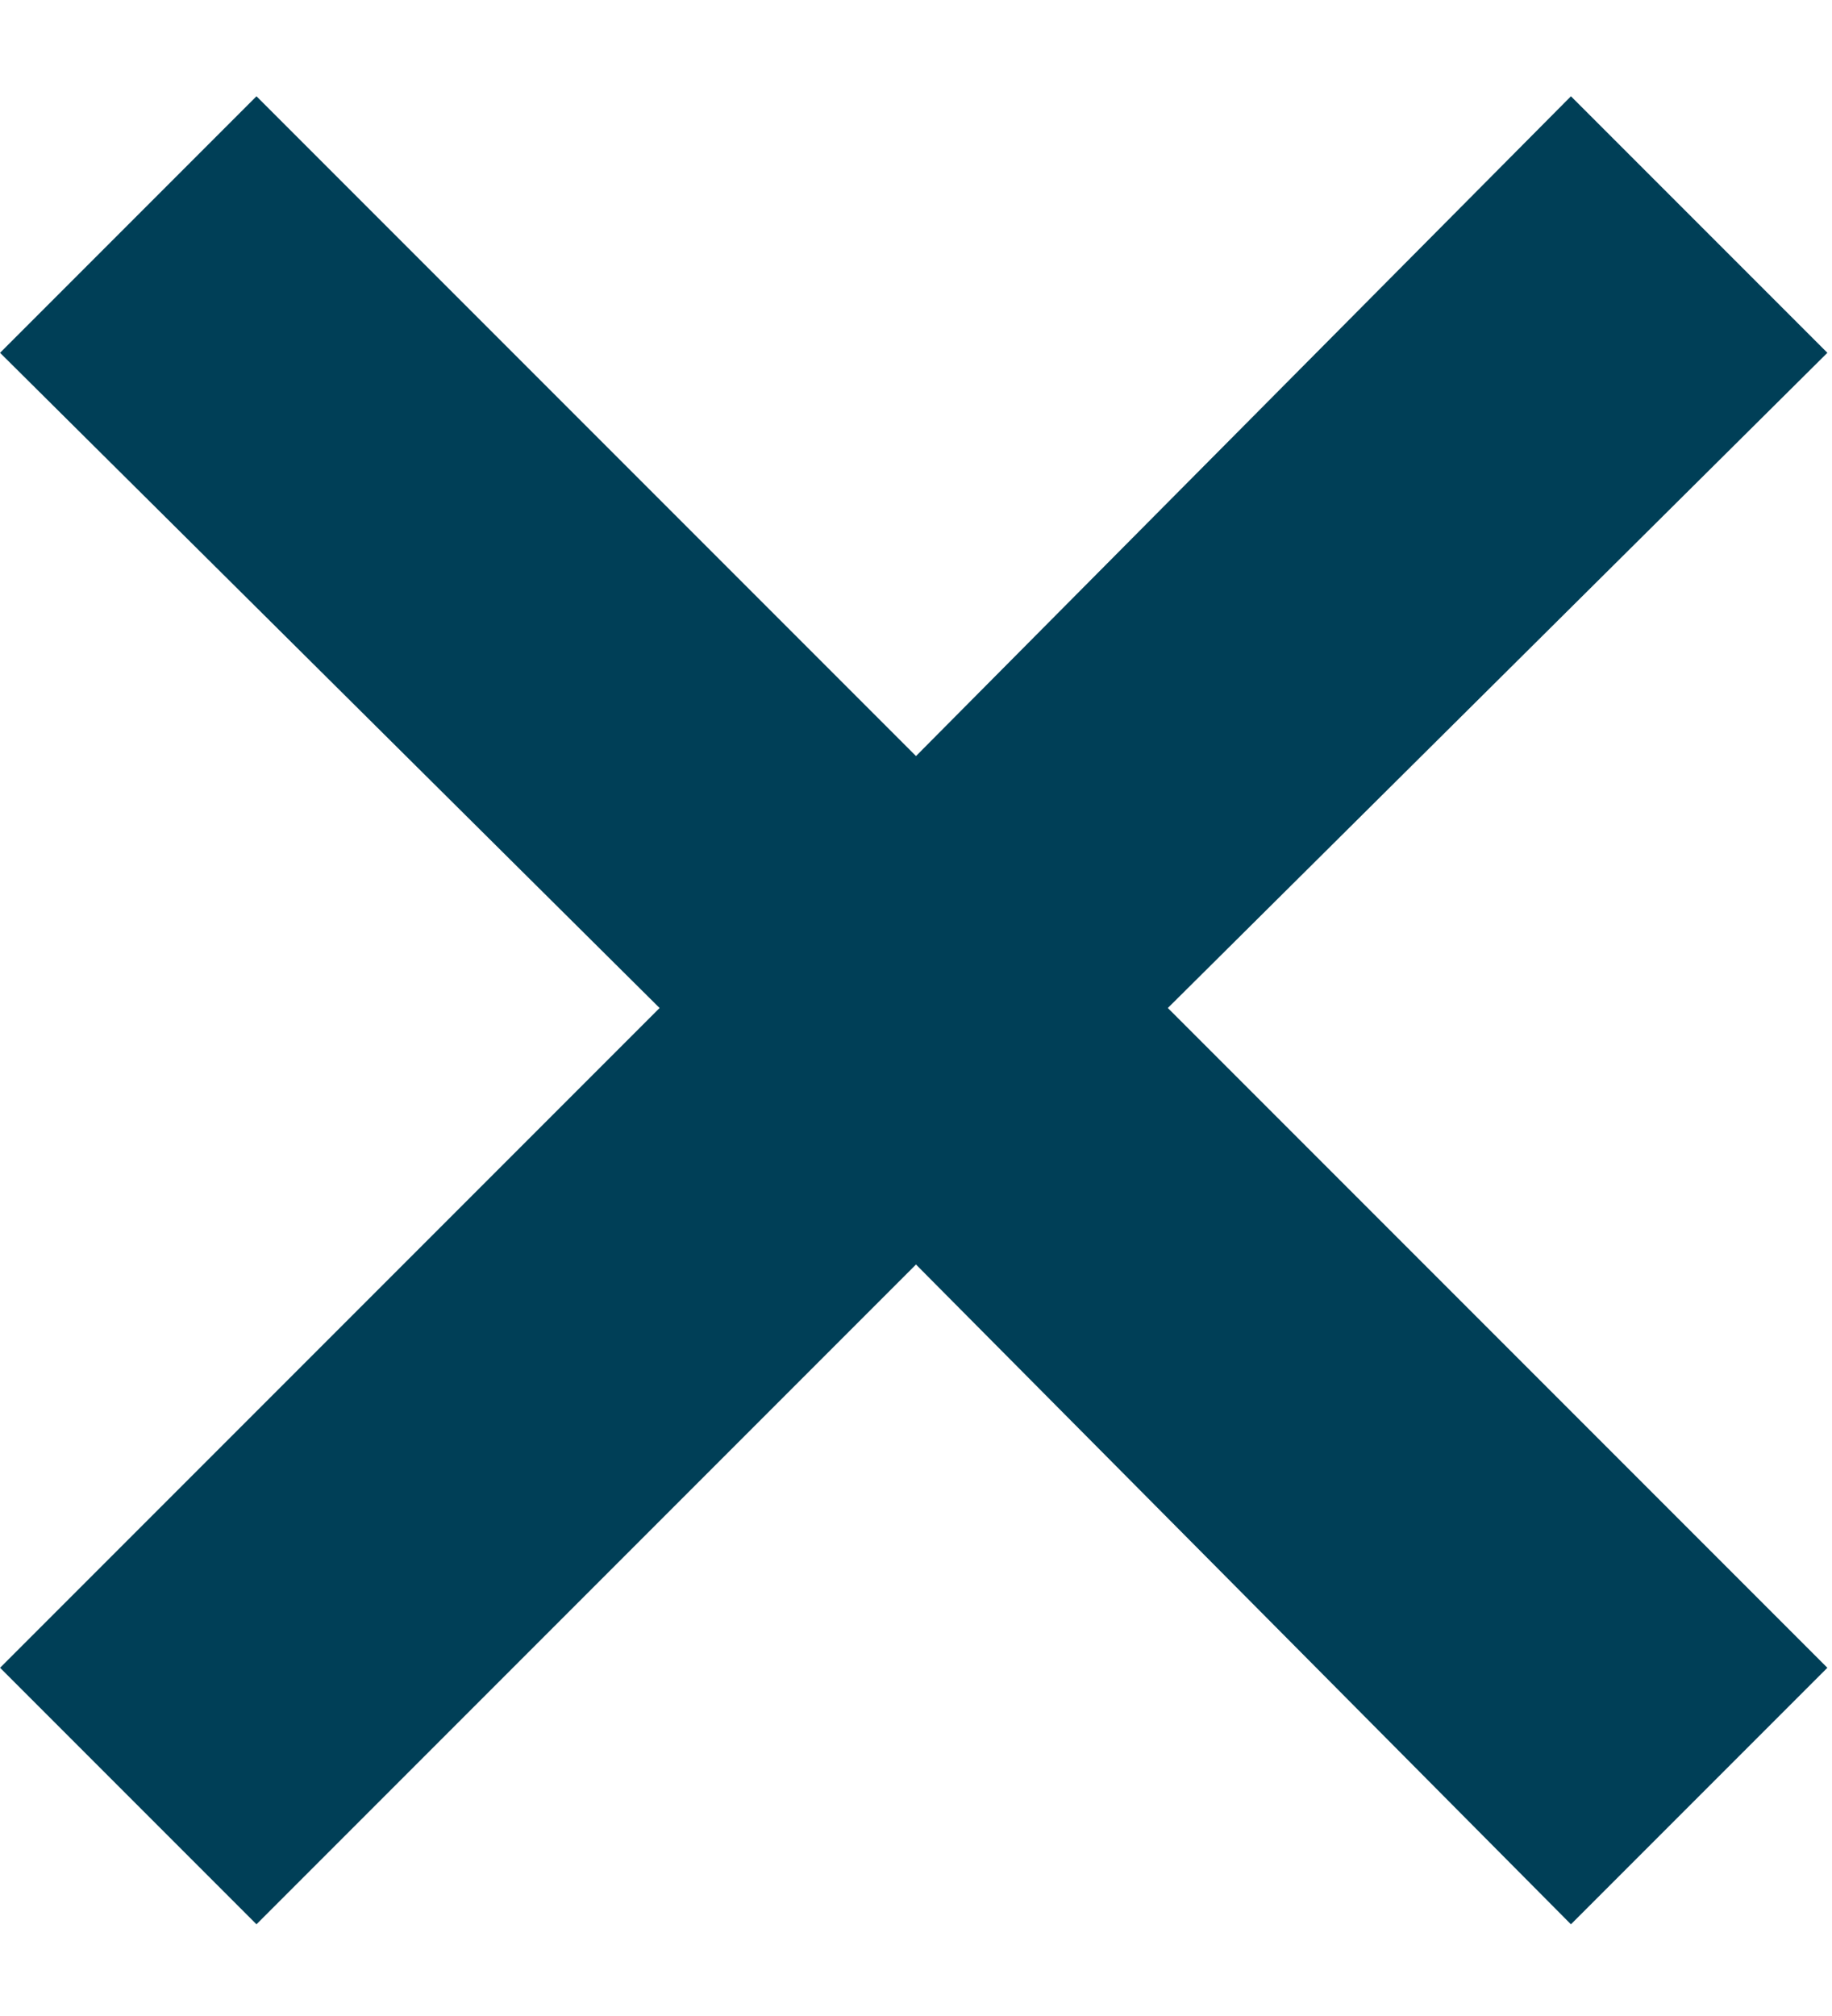 <svg width="10" height="11" viewBox="0 0 10 11" fill="none" xmlns="http://www.w3.org/2000/svg"><path d="M1.4 10.482L0.018 9.1L3.609 5.509L3.618 5.5L3.609 5.491L0.018 1.925L1.4 0.543L4.991 4.134L5 4.143L5.009 4.134L8.575 0.543L9.957 1.925L6.366 5.491L6.357 5.5L6.366 5.509L9.957 9.1L8.575 10.482L5.009 6.891L5 6.882L4.991 6.891L1.4 10.482Z" fill="#003F57" stroke="#003F57" stroke-width="0.025"></path></svg>